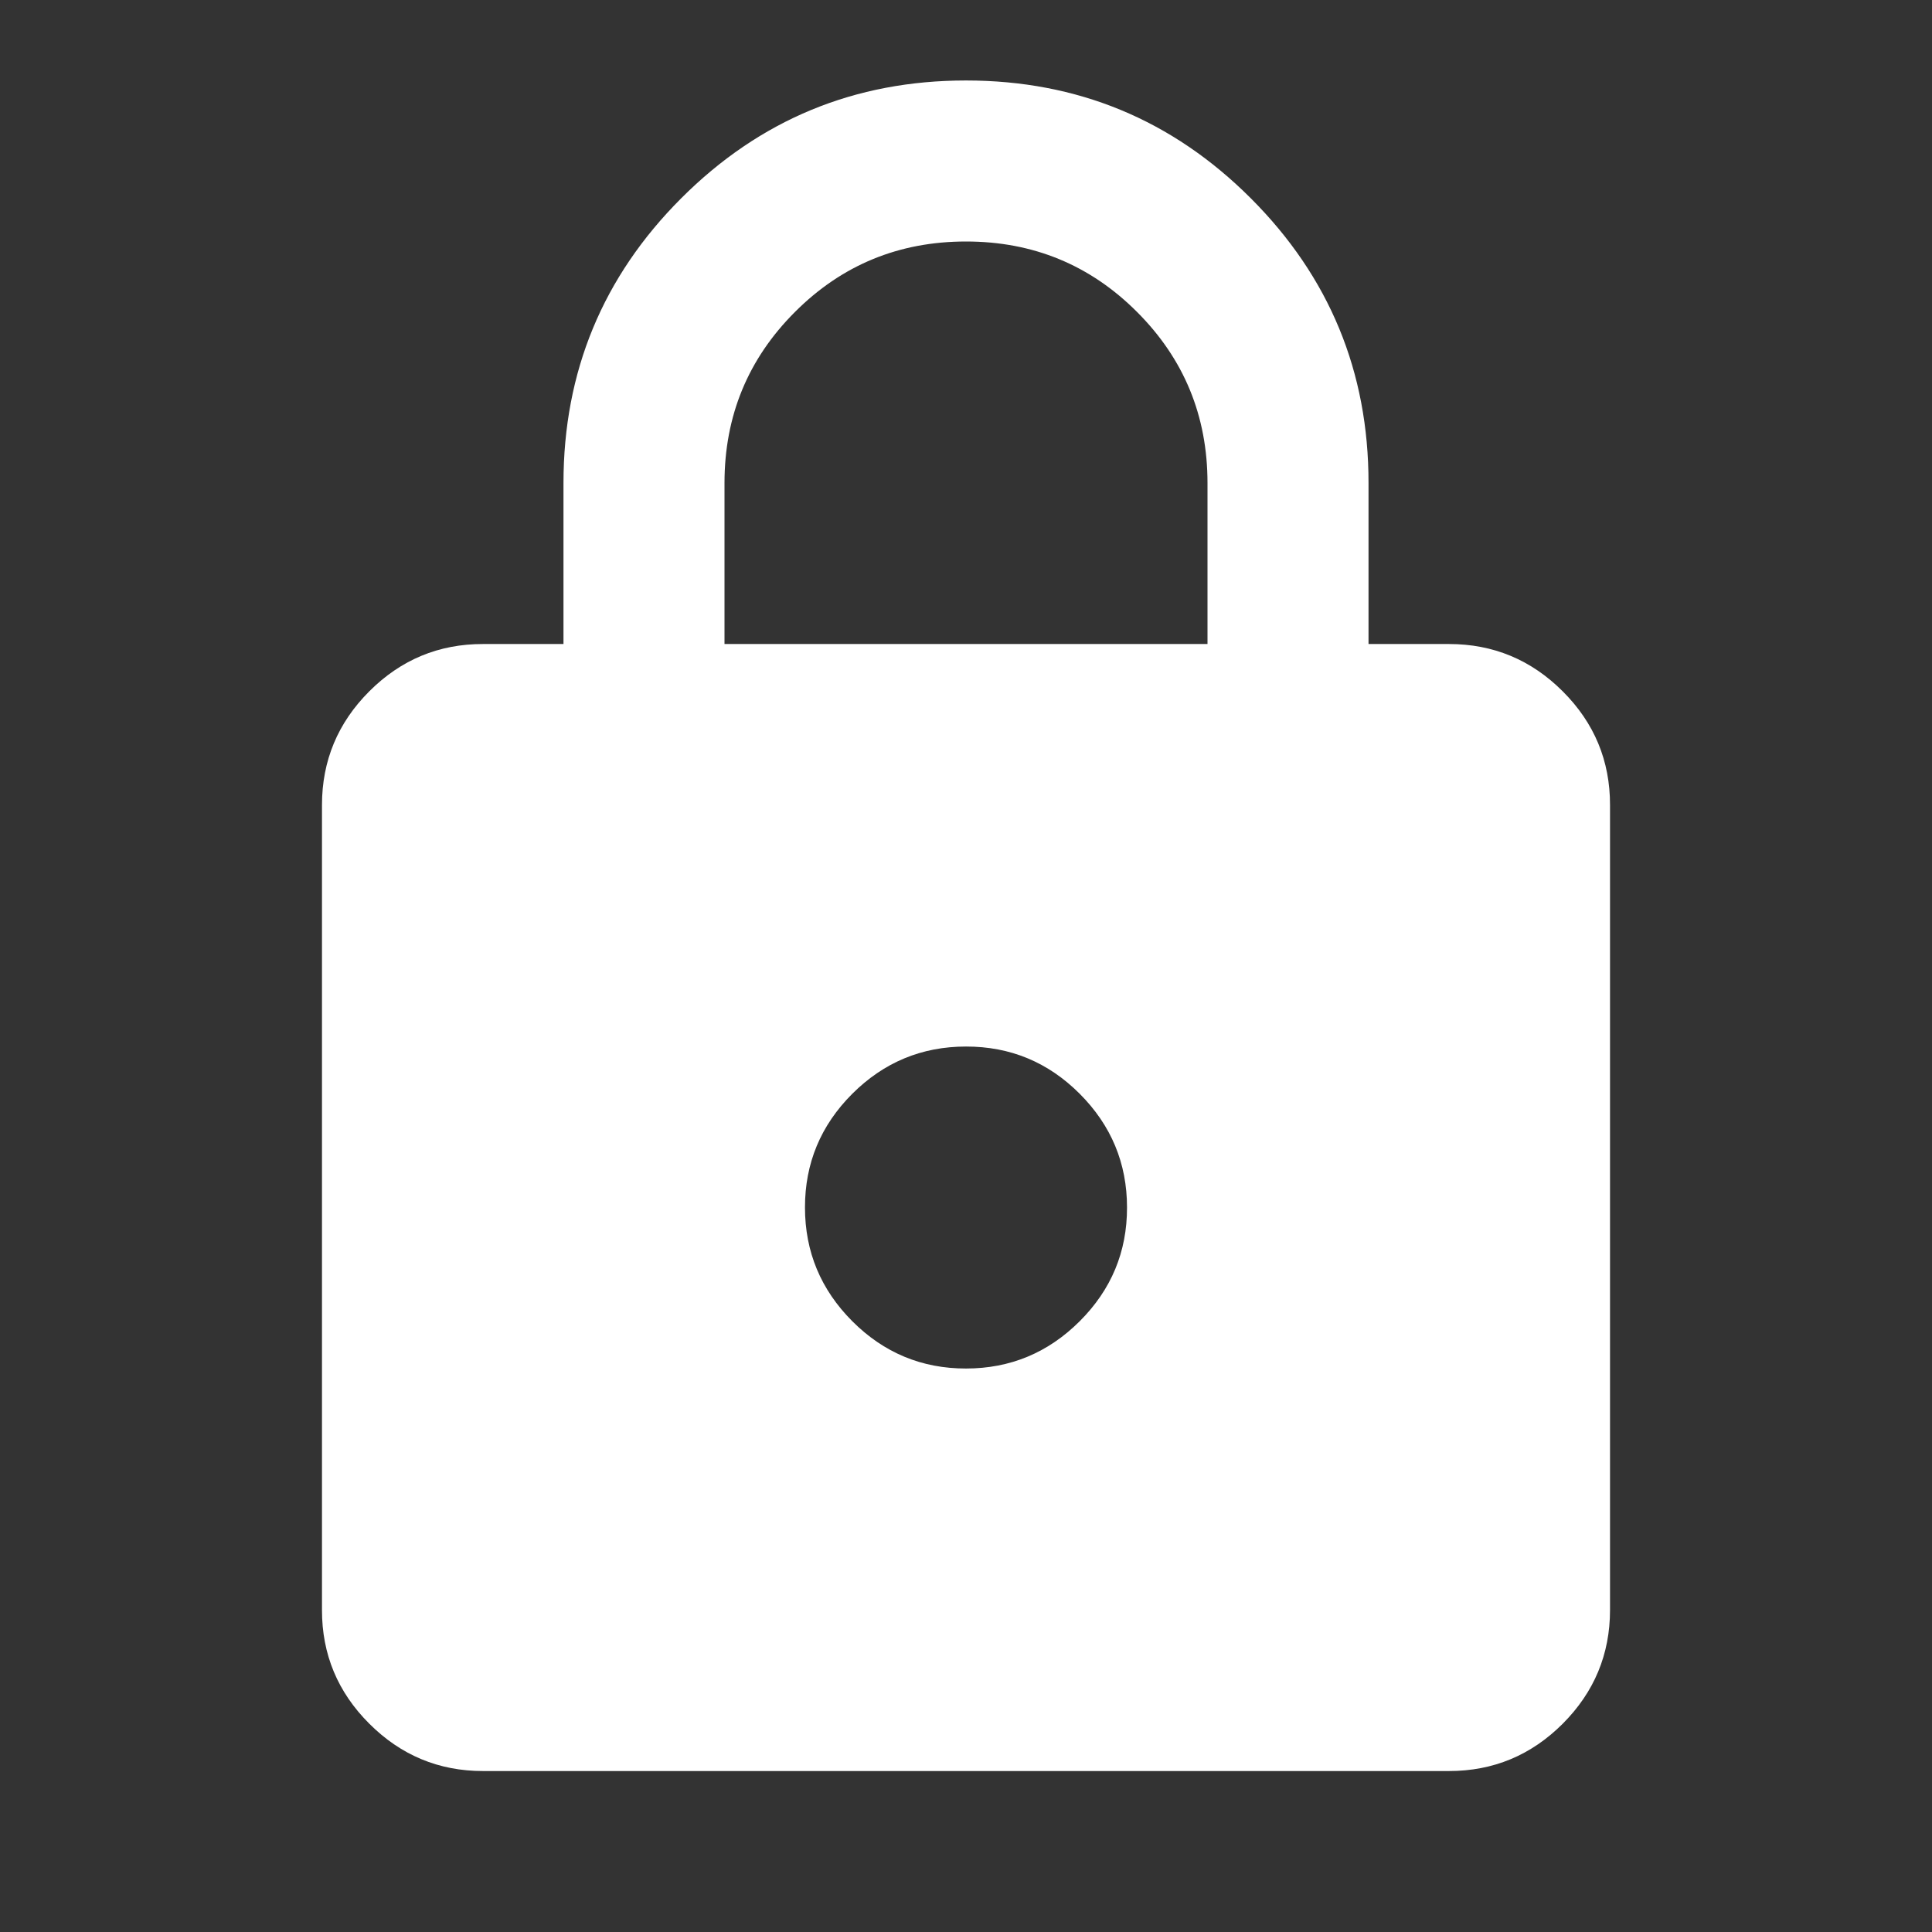 <svg width="32" height="32" viewBox="0 0 32 32" fill="none" xmlns="http://www.w3.org/2000/svg">
<rect x="0" y="0" width="32" height="32" fill="#333333" stroke="none"/>
<g id="material-symbols:lock">
<path id="Vector" d="M8 29.334C7.267 29.334 6.639 29.072 6.116 28.549C5.593 28.027 5.332 27.399 5.333 26.667V13.334C5.333 12.6 5.595 11.972 6.117 11.45C6.64 10.927 7.268 10.666 8 10.667H9.333V8C9.333 6.156 9.984 4.583 11.284 3.283C12.585 1.982 14.156 1.333 16 1.333C17.845 1.333 19.417 1.984 20.717 3.284C22.018 4.585 22.668 6.157 22.667 8V10.667H24C24.733 10.667 25.361 10.928 25.884 11.451C26.407 11.973 26.668 12.601 26.667 13.334V26.667C26.667 27.4 26.405 28.028 25.883 28.551C25.36 29.073 24.733 29.334 24 29.334H8ZM16 22.667C16.733 22.667 17.361 22.405 17.884 21.883C18.407 21.36 18.668 20.733 18.667 20C18.667 19.267 18.405 18.639 17.883 18.116C17.36 17.593 16.733 17.333 16 17.334C15.267 17.334 14.639 17.595 14.116 18.117C13.593 18.64 13.332 19.268 13.333 20C13.333 20.733 13.595 21.361 14.117 21.884C14.64 22.407 15.268 22.668 16 22.667ZM12 10.667H20V8C20 6.889 19.611 5.945 18.833 5.167C18.056 4.389 17.111 4 16 4C14.889 4 13.944 4.389 13.167 5.167C12.389 5.945 12 6.889 12 8V10.667Z" fill="white"/>
</g>
</svg>
